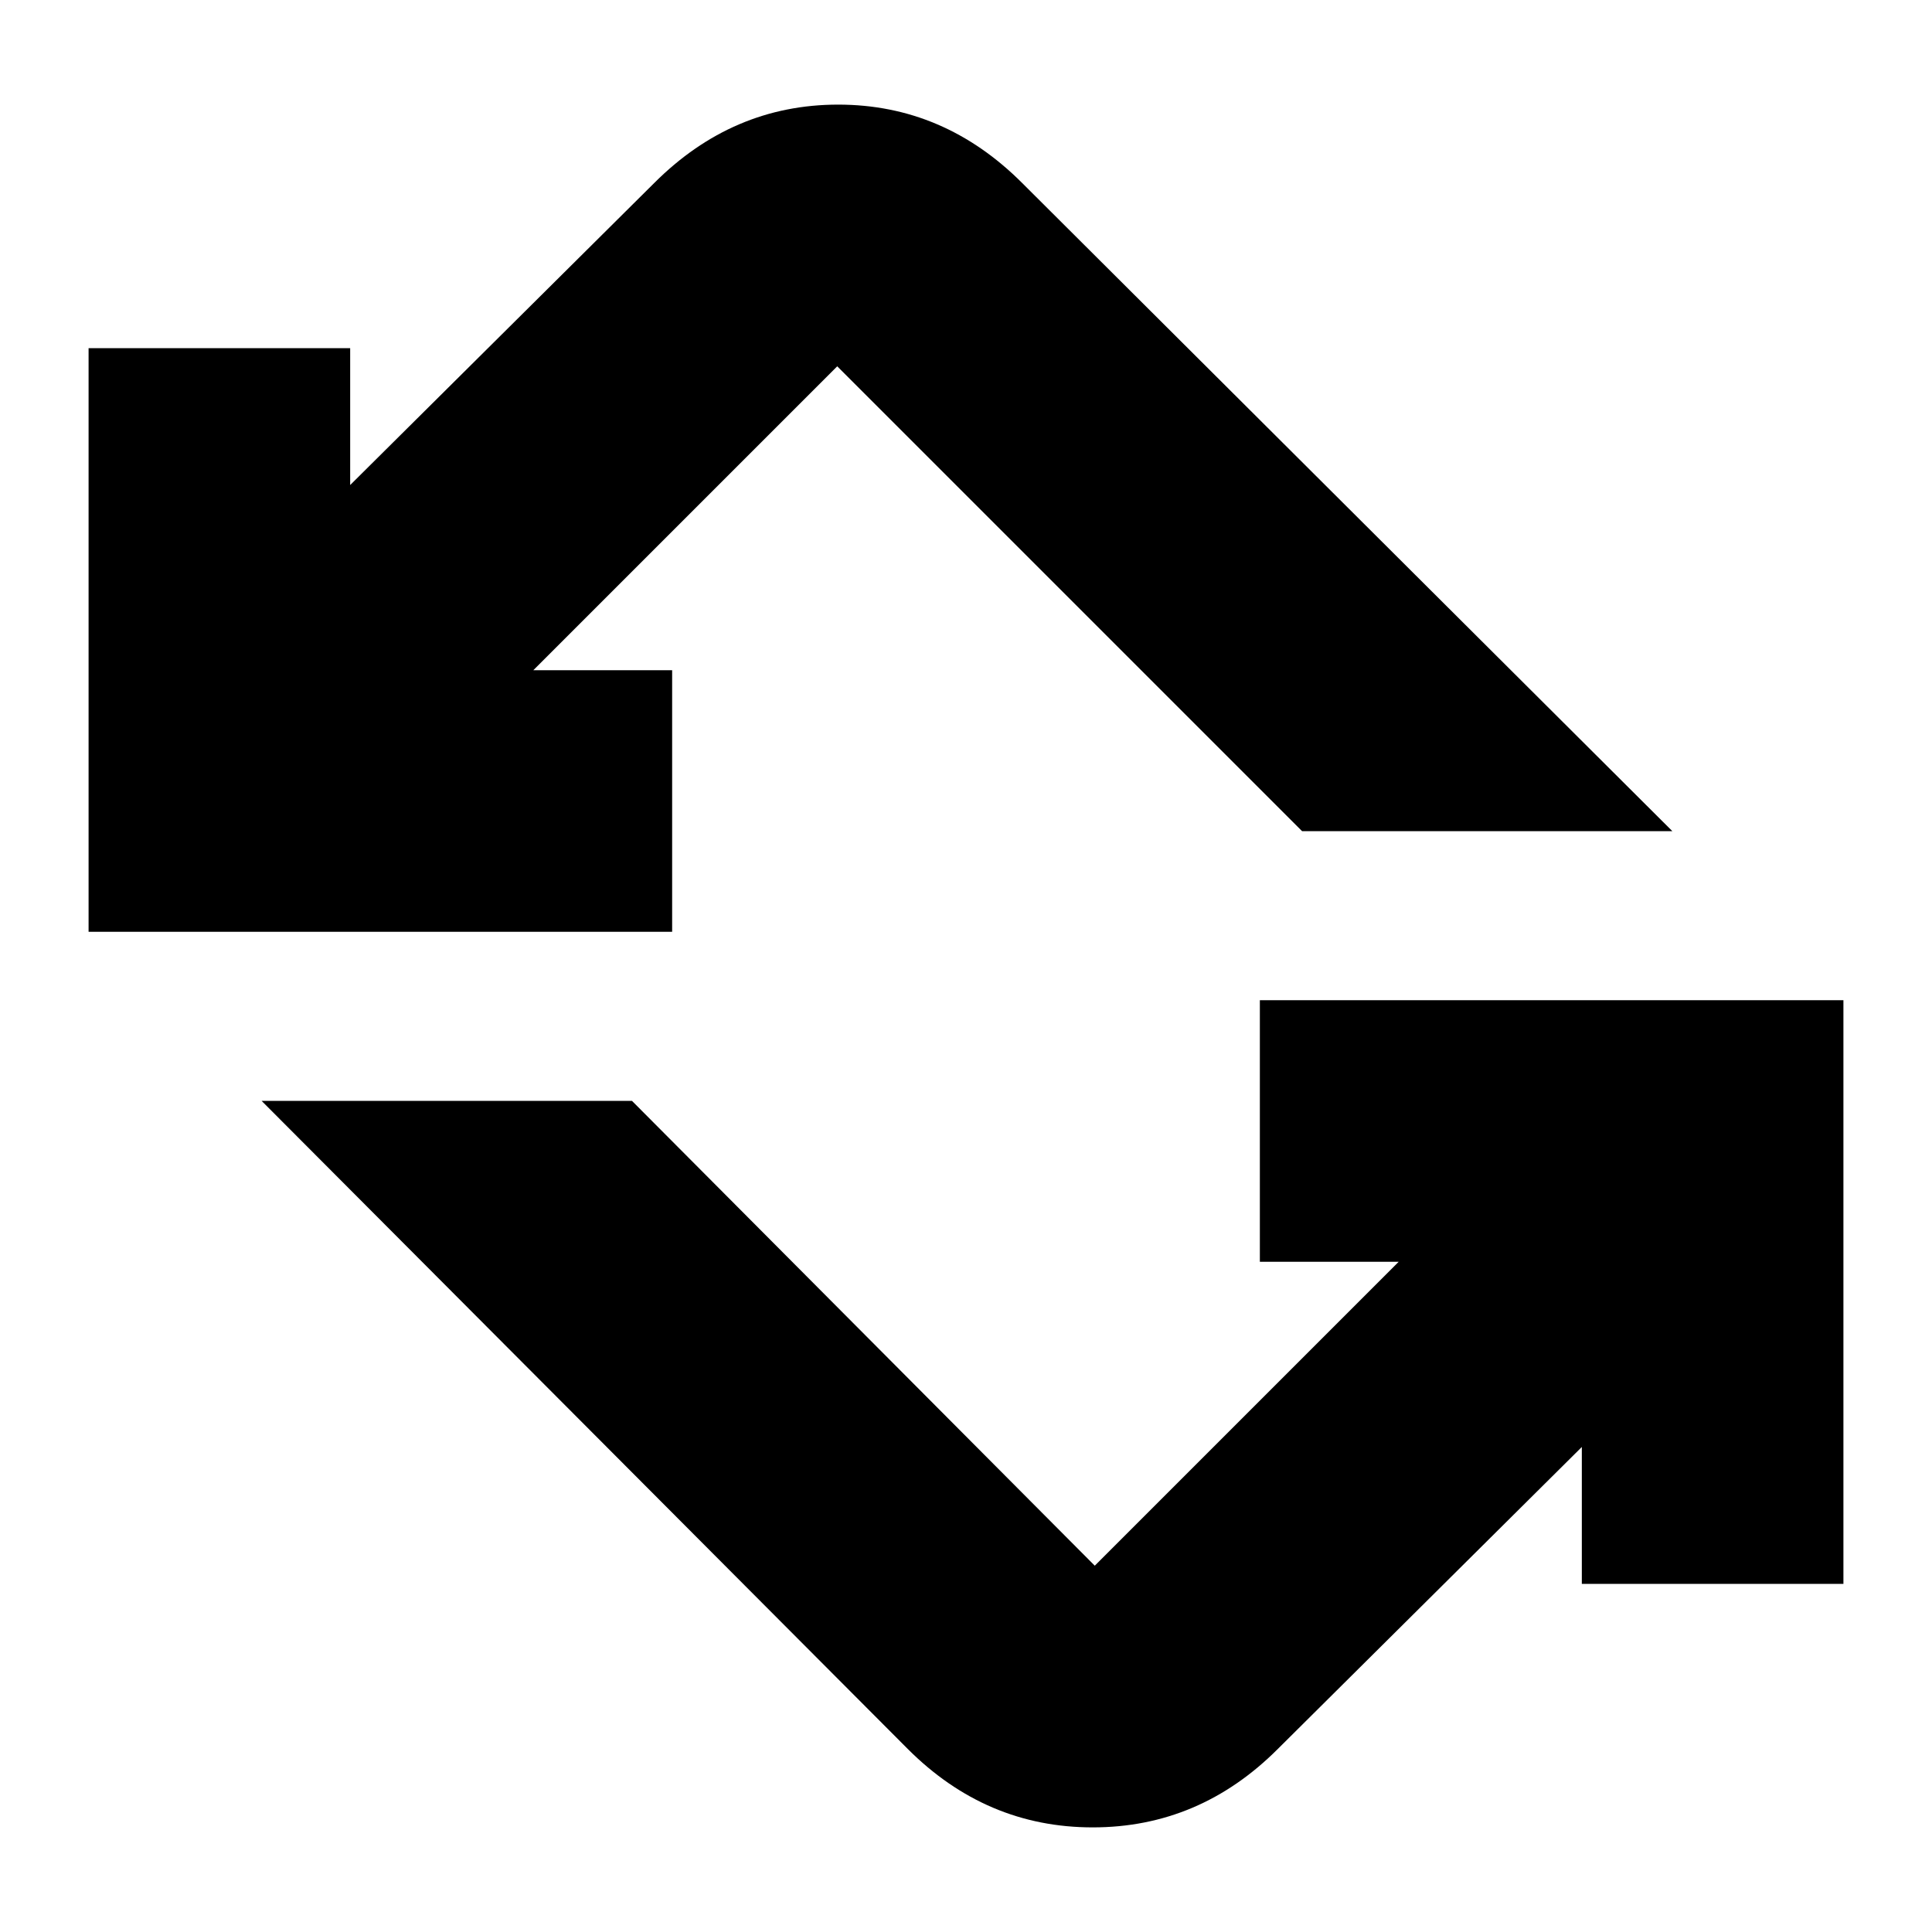 <svg xmlns="http://www.w3.org/2000/svg" height="20" width="20"><path d="m9.396 18.104-6.688-6.708h3.834l4.791 4.812 3.146-3.146h-1.437v-2.708h6.041v6.042h-2.708v-1.417l-3.146 3.125q-.812.813-1.917.813-1.104 0-1.916-.813ZM.917 9.646V3.604h2.708v1.417l3.146-3.125q.812-.813 1.906-.813 1.094 0 1.906.813l6.729 6.708h-3.833L8.667 3.792 5.521 6.938h1.437v2.708Z"/></svg>